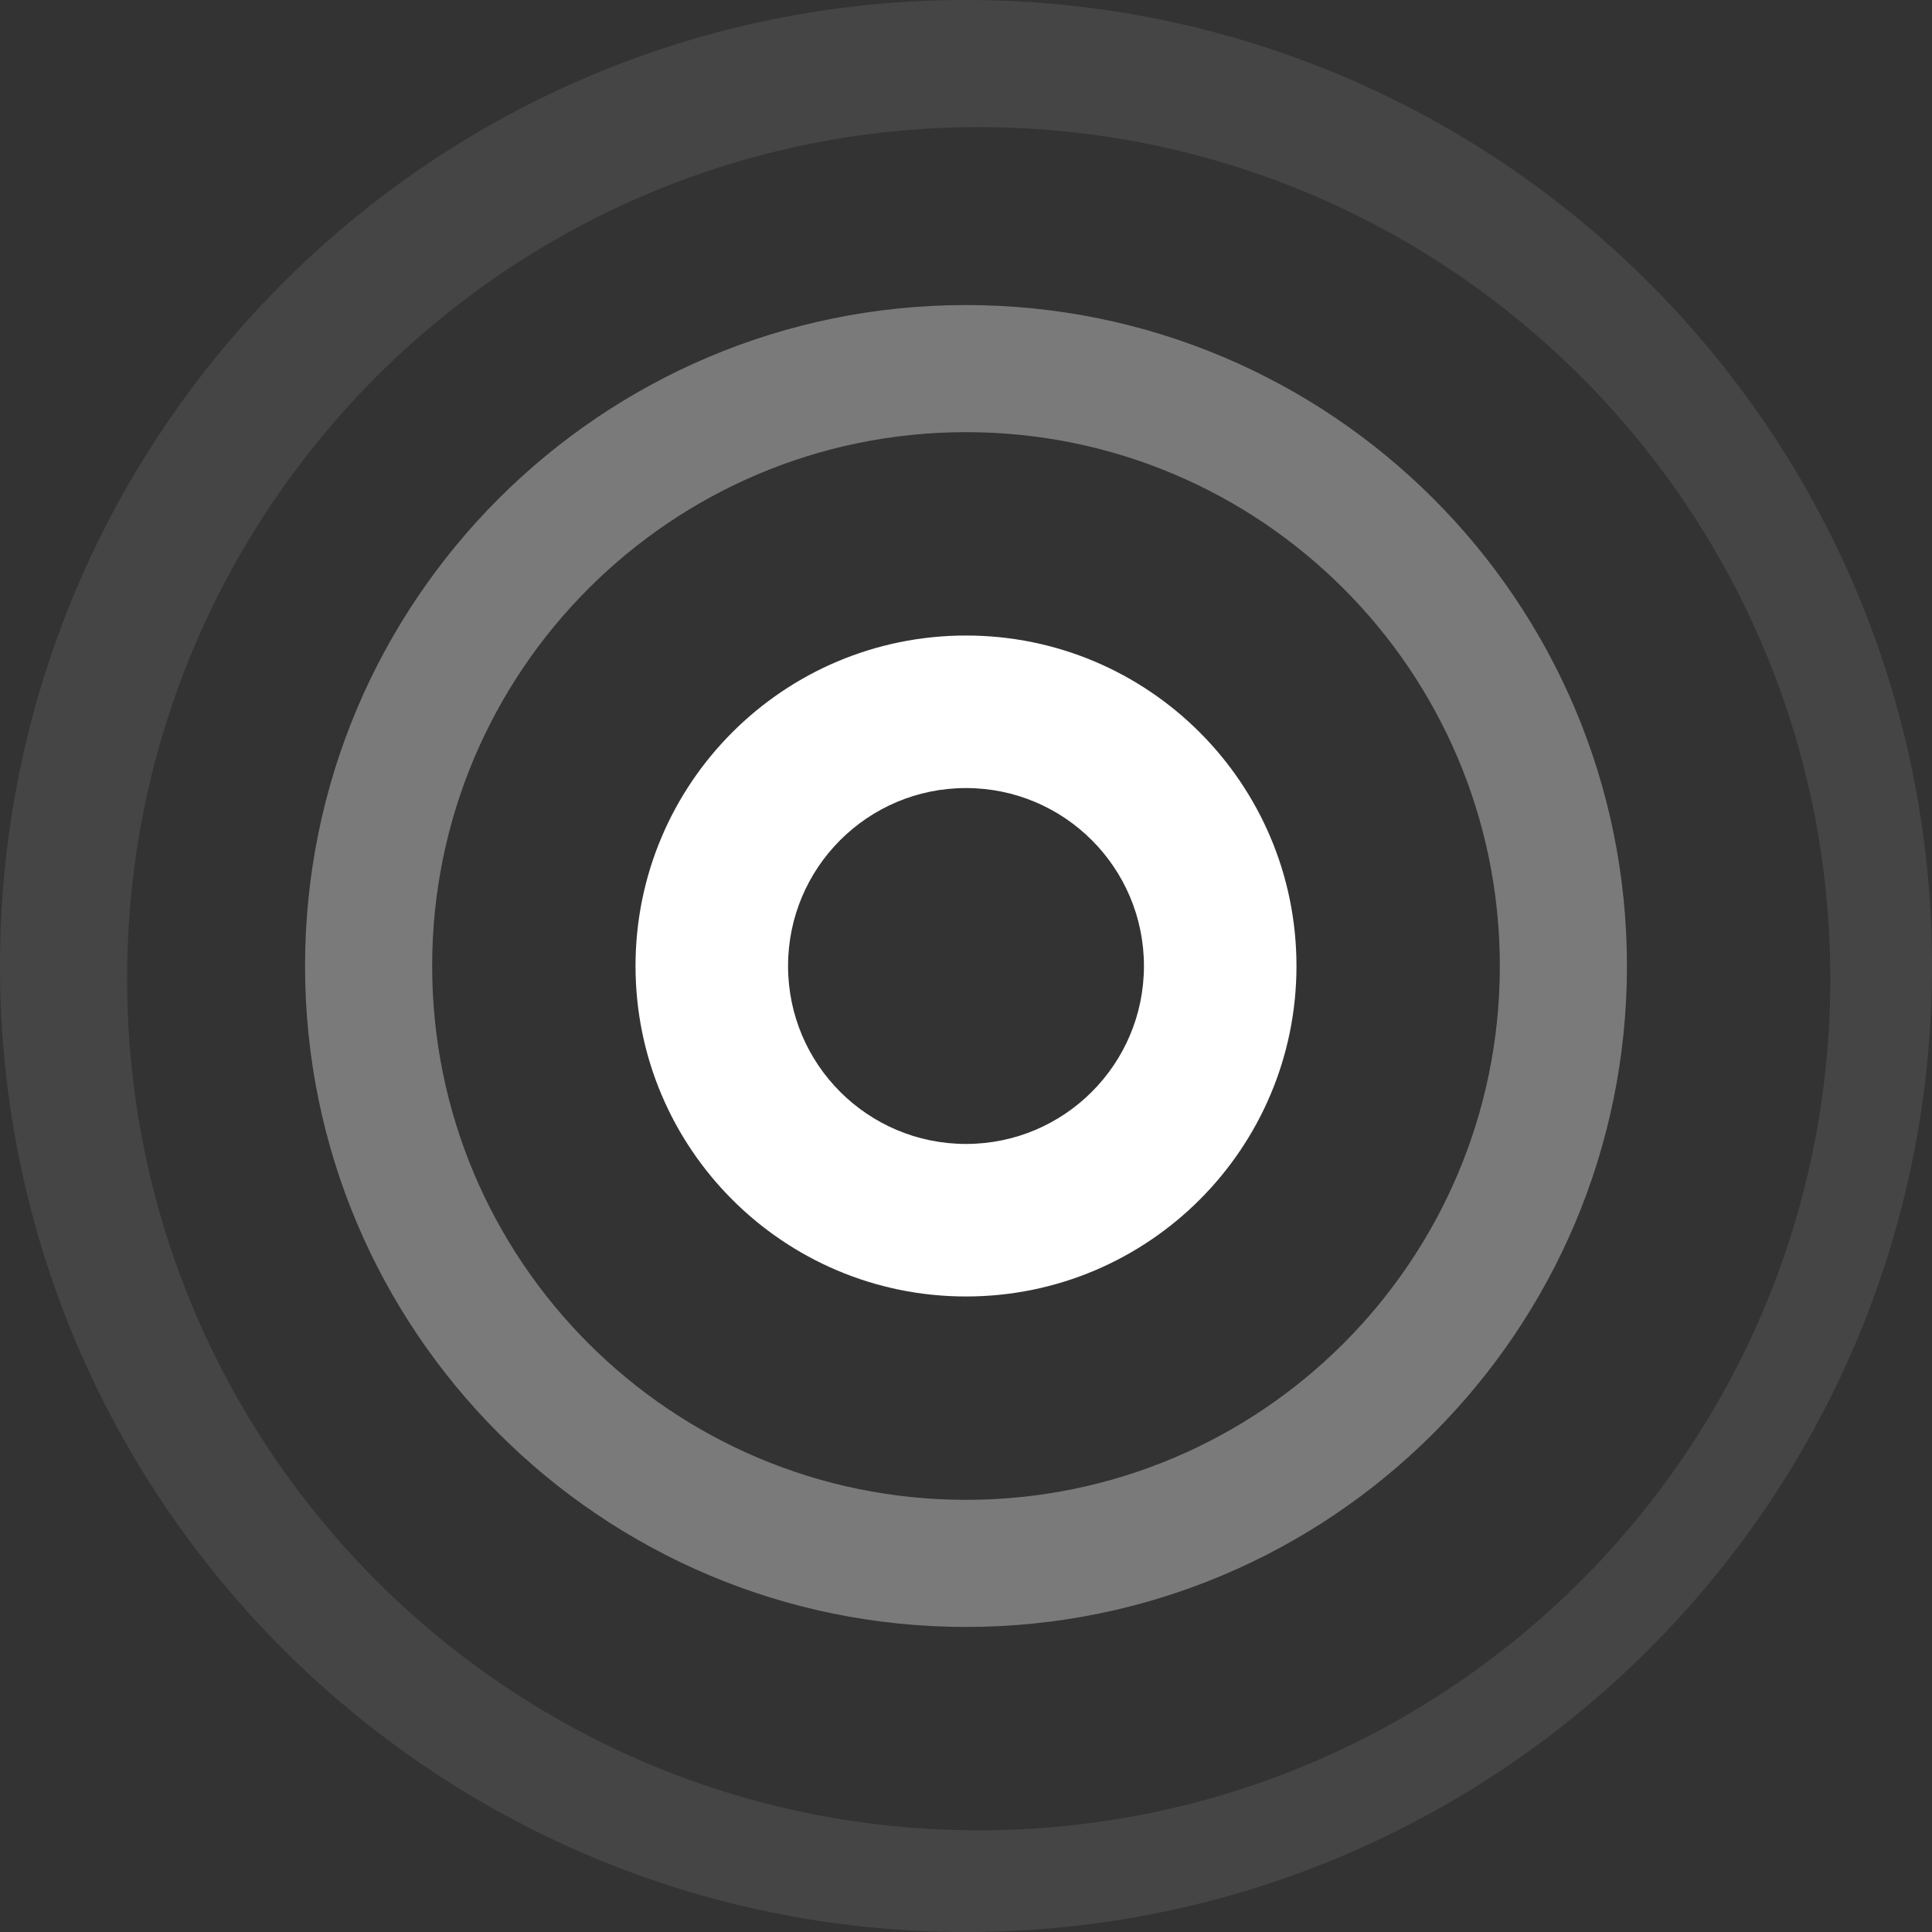 <?xml version="1.0" encoding="UTF-8"?>
<svg width="76px" height="76px" viewBox="0 0 76 76" version="1.1" xmlns="http://www.w3.org/2000/svg" xmlns:xlink="http://www.w3.org/1999/xlink">
    <rect x="0" y="0" width="76" height="76" fill="#333333" stroke="none"/>
    <!-- Generator: Sketch 56.3 (81716) - https://sketch.com -->
    <title>Group 21</title>
    <desc>Created with Sketch.</desc>
    <g id="Page-1" stroke="none" stroke-width="1" fill="none" fill-rule="evenodd">
        <g id="Desktop-HD-Copy-8" transform="translate(-13, -1002)" fill="#FFFFFF">
            <g id="Group-20" transform="translate(-2729, 968)">
                <g id="Group-21" transform="translate(2742, 34)">
                    <path d="M38,51 C30.82,51 25,45.18 25,38 C25,30.82 30.82,25 38,25 C45.18,25 51,30.82 51,38 C51,45.18 45.18,51 38,51 Z M38,45 C41.866,45 45,41.866 45,38 C45,34.134 41.866,31 38,31 C34.134,31 31,34.134 31,38 C31,41.866 34.134,45 38,45 Z" id="Combined-Shape"></path>
                    <path d="M38,64 C23.641,64 12,52.359 12,38 C12,23.641 23.641,12 38,12 C52.359,12 64,23.641 64,38 C64,52.359 52.359,64 38,64 Z M38,59 C49.598,59 59,49.598 59,38 C59,26.402 49.598,17 38,17 C26.402,17 17,26.402 17,38 C17,49.598 26.402,59 38,59 Z" id="Combined-Shape" opacity="0.35"></path>
                    <path d="M38,76 C17.013,76 0,58.987 0,38 C0,17.013 17.013,0 38,0 C58.987,0 76,17.013 76,38 C76,58.987 58.987,76 38,76 Z M38.5,72 C57.002,72 72,57.002 72,38.5 C72,19.998 57.002,5 38.5,5 C19.998,5 5,19.998 5,38.5 C5,57.002 19.998,72 38.5,72 Z" id="Combined-Shape" opacity="0.093"></path>
                </g>
            </g>
        </g>
    </g>
</svg>